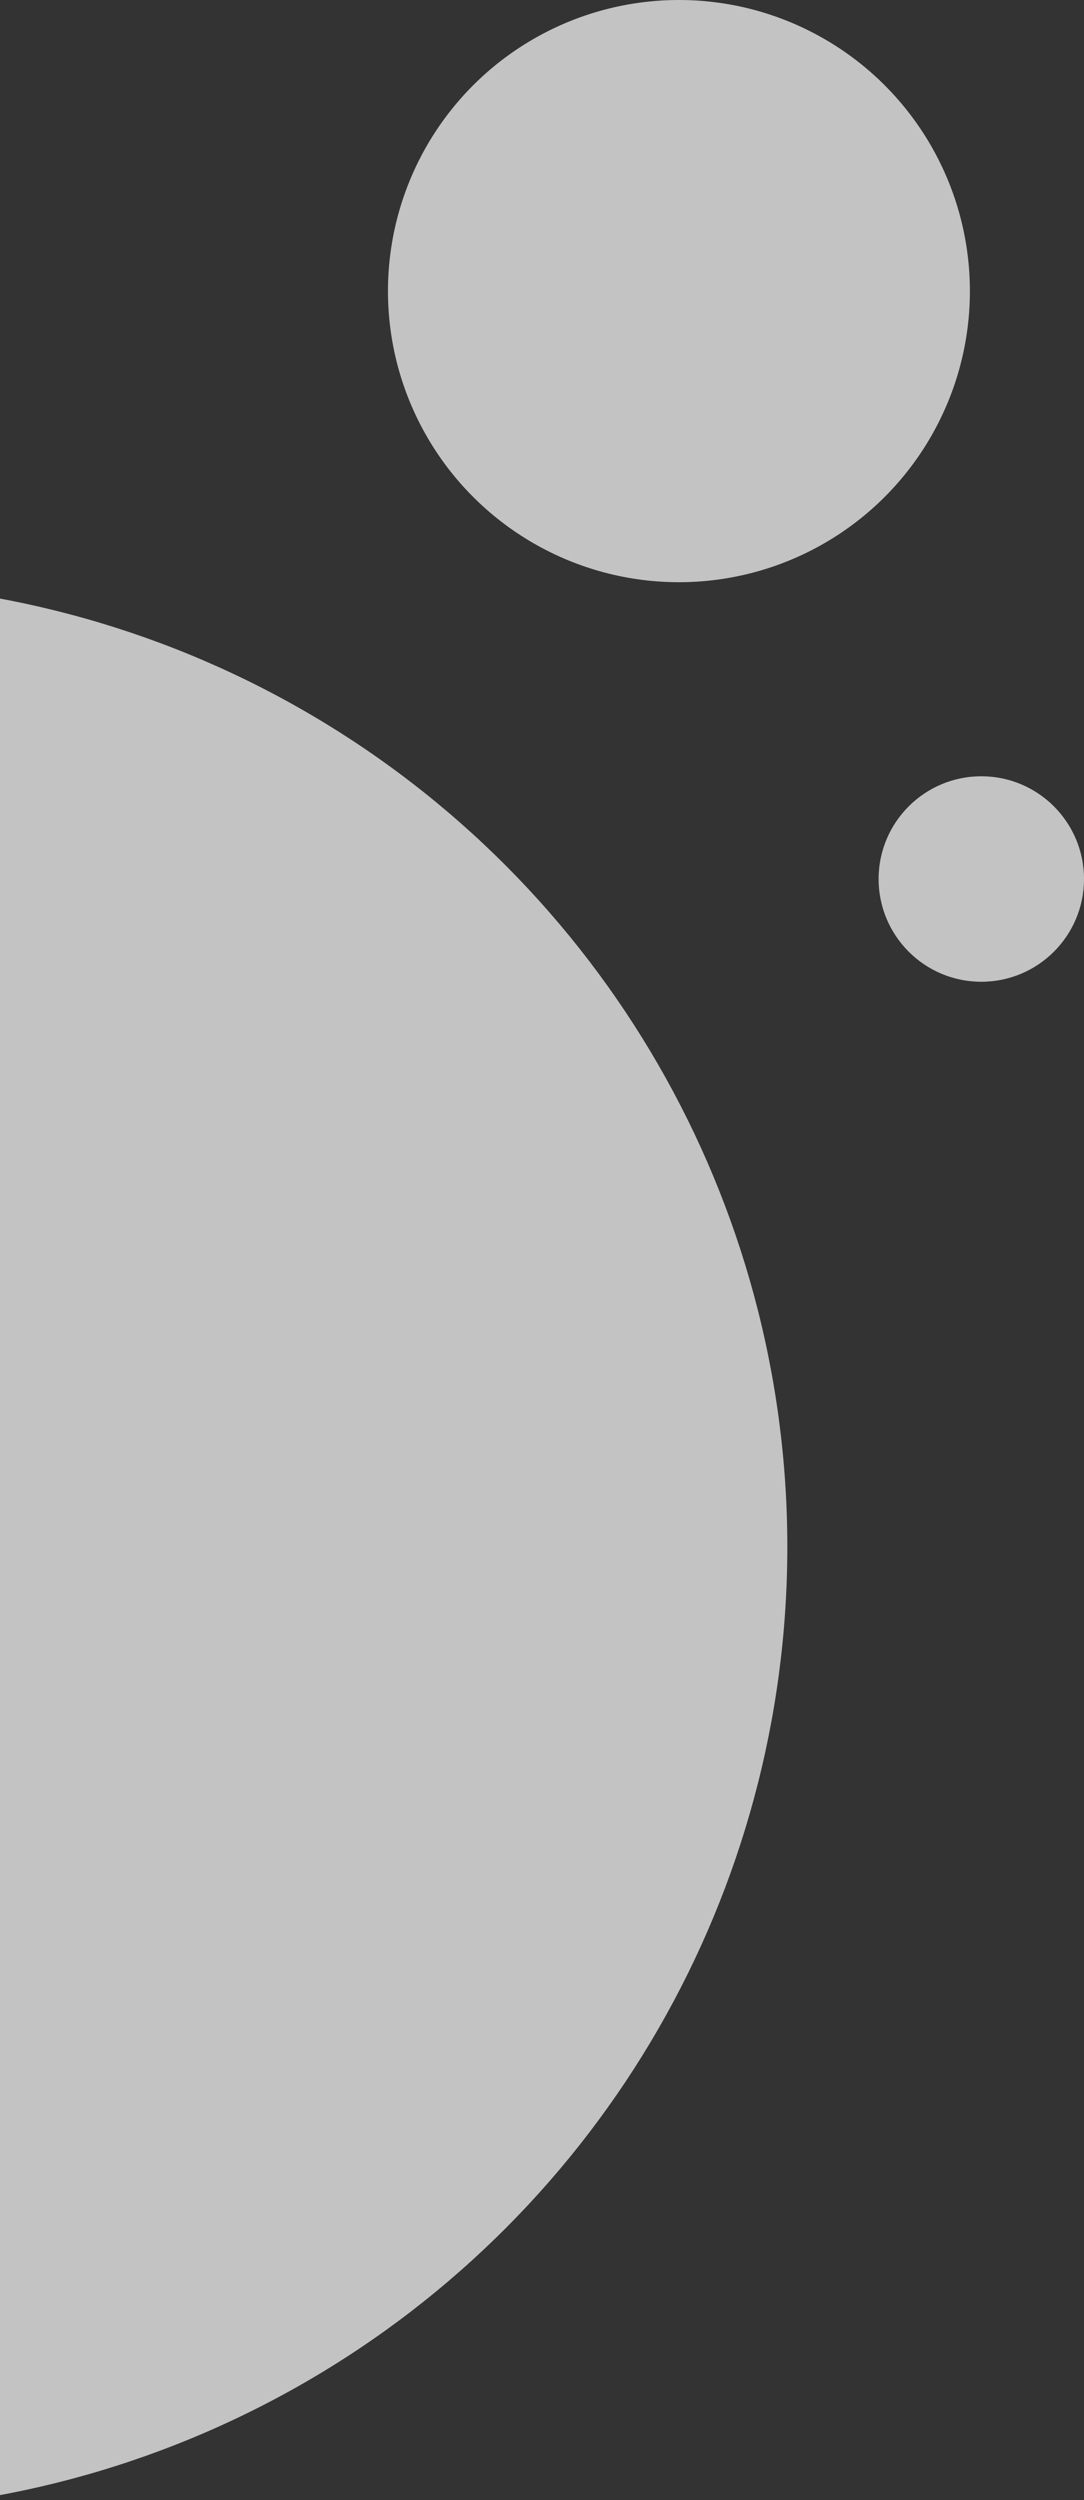<?xml version="1.0" encoding="UTF-8"?>
<svg width="95px" height="219px" viewBox="0 0 95 219" version="1.1" xmlns="http://www.w3.org/2000/svg" xmlns:xlink="http://www.w3.org/1999/xlink">
    <rect x="0" y="0" width="95" height="219" fill="#333333" stroke="none"/>
    <!-- Generator: Sketch 46.1 (44463) - http://www.bohemiancoding.com/sketch -->
    <title>Group</title>
    <desc>Created with Sketch.</desc>
    <defs></defs>
    <g id="6.1-Programme-Detail" stroke="none" stroke-width="1" fill="none" fill-rule="evenodd" opacity="0.705">
        <g id="1200/6.1-Programmes-detail" transform="translate(0, -178)" fill="#FFFFFF">
            <g id="Group" transform="translate(-100, 178)">
                <circle id="Oval-4" cx="84.5" cy="135.5" r="84.5"></circle>
                <circle id="Oval-4-Copy-7" cx="159.5" cy="25.5" r="25.5"></circle>
                <circle id="Oval-4-Copy-8" cx="186" cy="77" r="9"></circle>
            </g>
        </g>
    </g>
</svg>